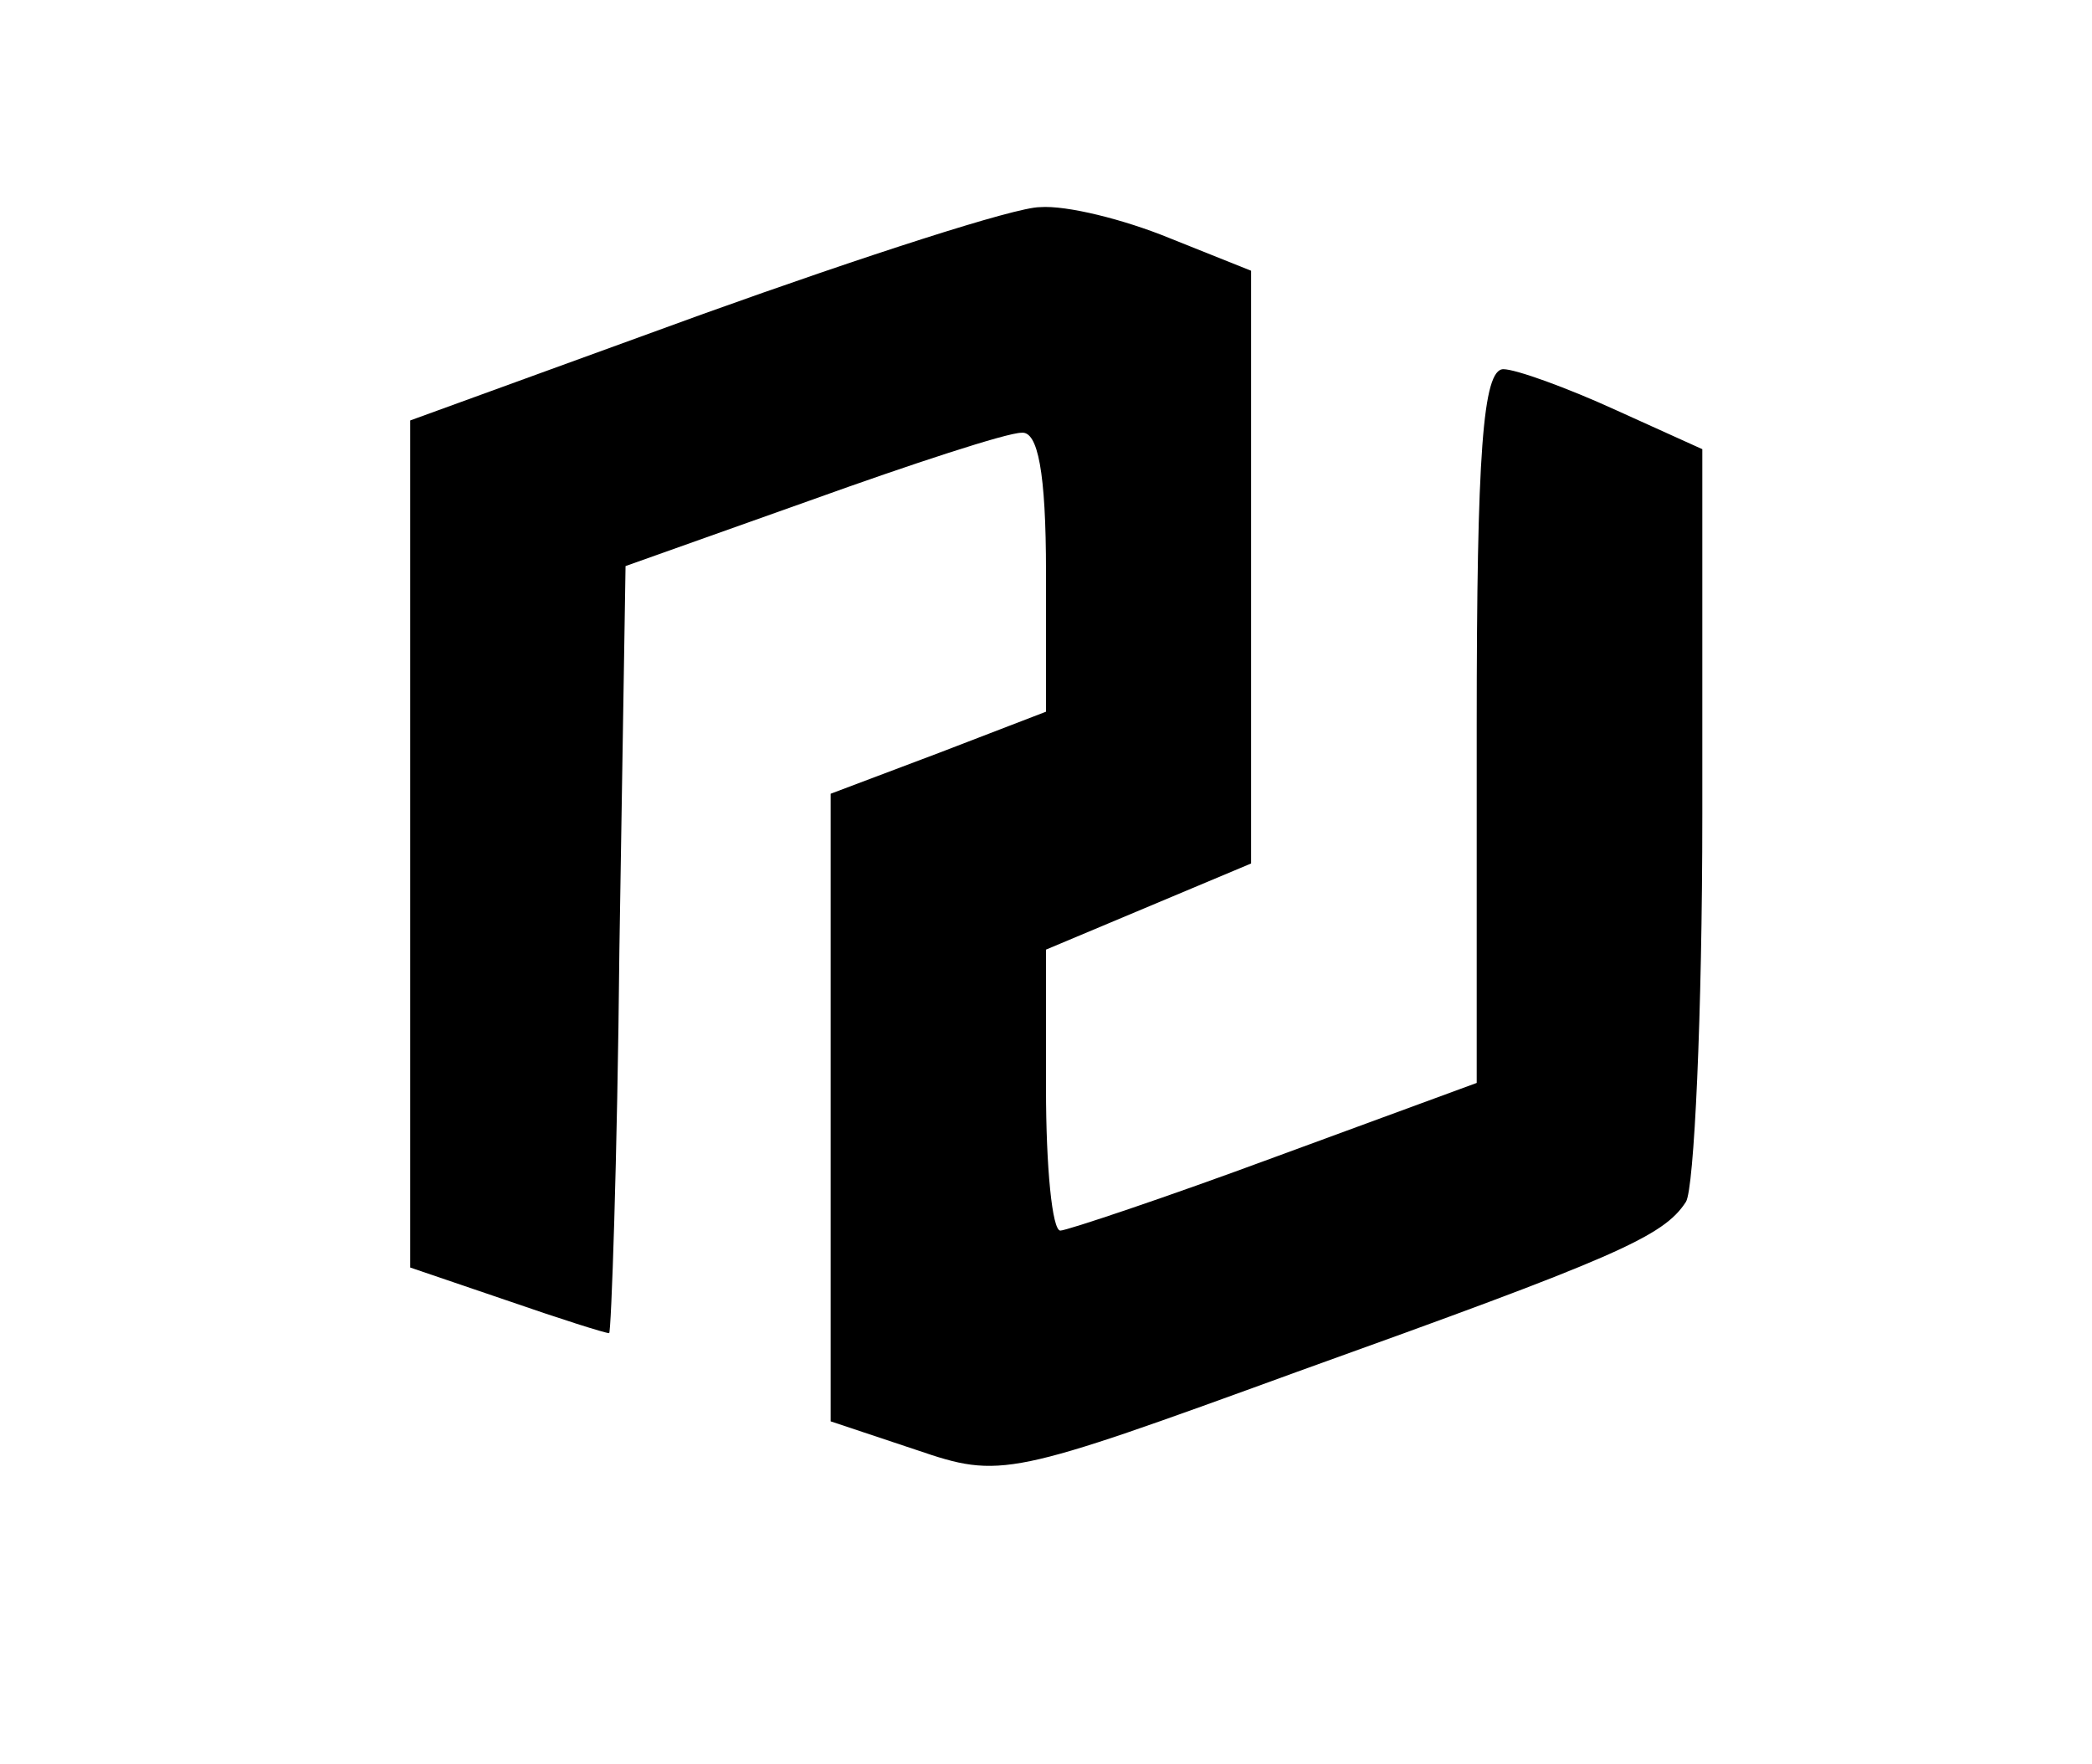 <?xml version="1.0" standalone="no"?>
<!DOCTYPE svg PUBLIC "-//W3C//DTD SVG 20010904//EN"
 "http://www.w3.org/TR/2001/REC-SVG-20010904/DTD/svg10.dtd">
<svg version="1.0" xmlns="http://www.w3.org/2000/svg"
 width="102pt" height="86pt" viewBox="0 0 102 86"
 preserveAspectRatio="xMidYMid meet">

<g transform="translate(0,86) scale(0.1,-0.1)"
fill="#000000" stroke="none">
<path d="M343 707 l-143 -52 0 -207 0 -206 47 -16 c26 -9 48 -16 50 -16 1 0 4
84 5 187 l3 187 90 32 c50 18 96 33 103 33 8 1 12 -19 12 -68 l0 -68 -52 -20
-53 -20 0 -153 0 -153 42 -14 c41 -14 45 -13 185 38 156 56 179 66 190 83 4 6
8 91 8 189 l0 178 -42 19 c-24 11 -49 20 -55 20 -10 0 -13 -41 -13 -174 l0
-174 -98 -36 c-54 -20 -102 -36 -105 -36 -4 0 -7 31 -7 69 l0 68 50 21 50 21
0 144 0 145 -40 16 c-22 9 -50 16 -63 15 -12 0 -86 -24 -164 -52z"/>
</g>
</svg>
